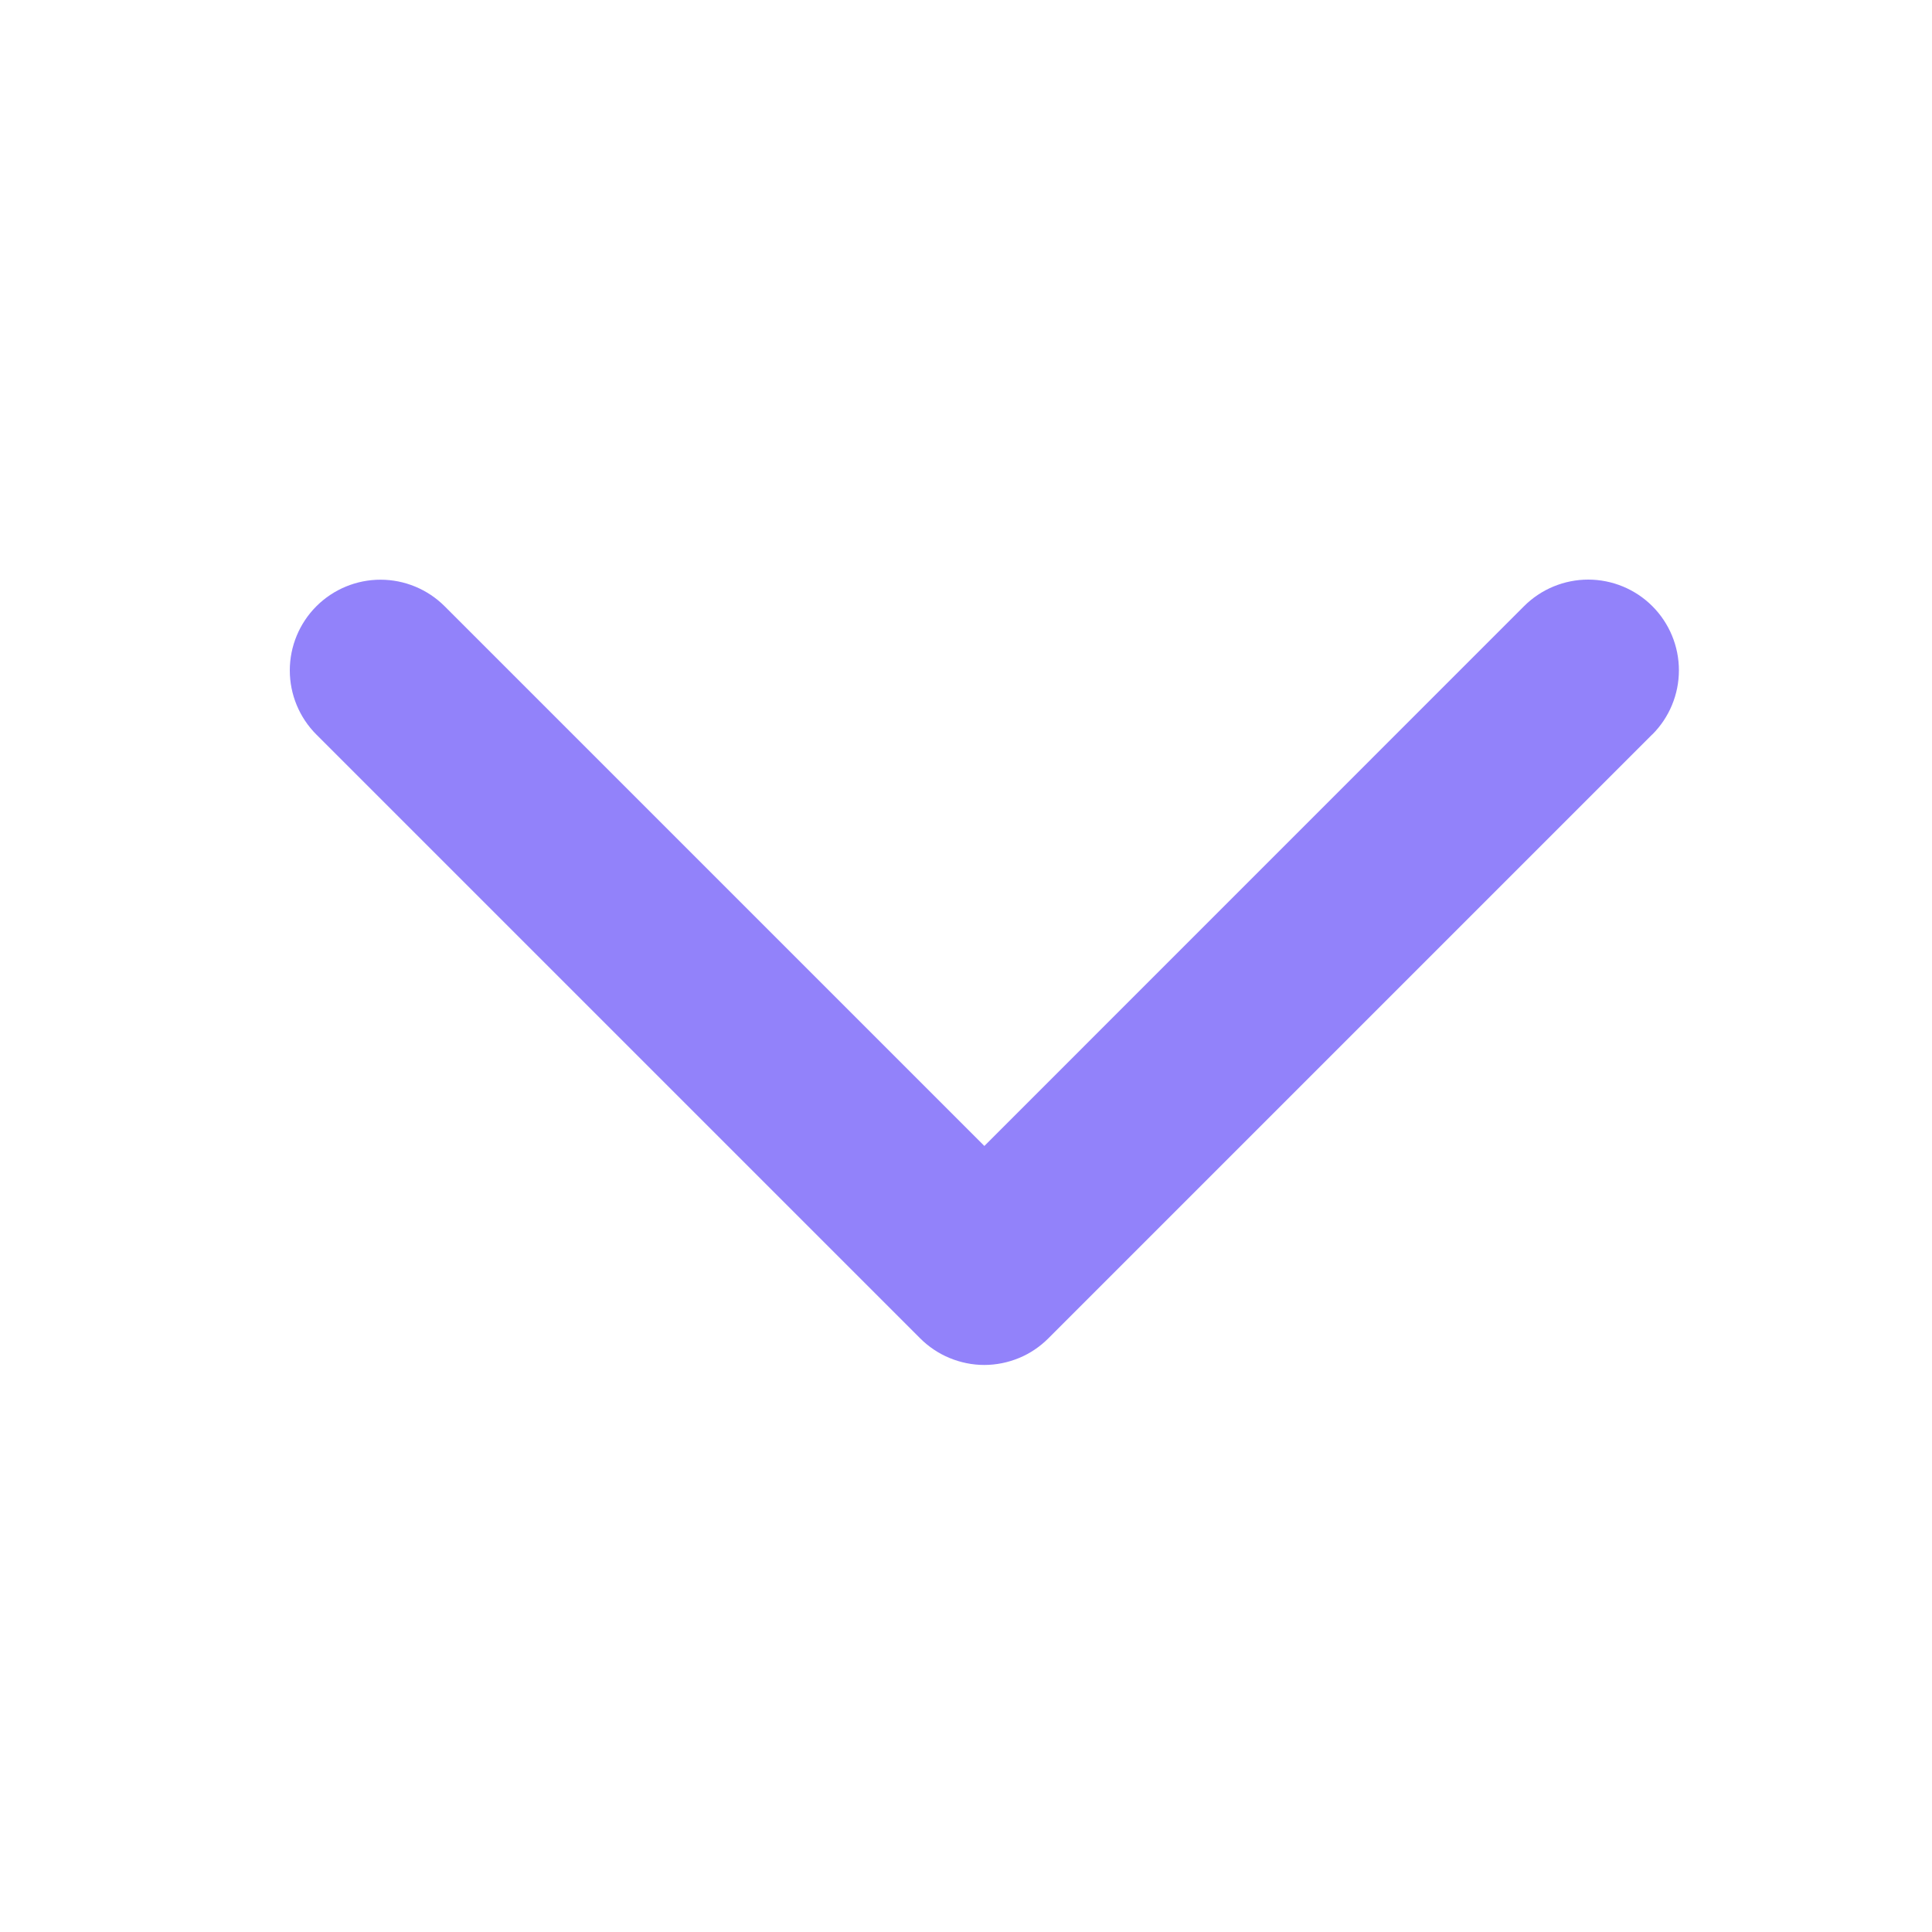 <svg width="20" height="20" viewBox="0 0 20 20" fill="none" xmlns="http://www.w3.org/2000/svg">
<path d="M17.103 7.604L10.853 13.854C10.766 13.941 10.663 14.011 10.549 14.058C10.435 14.105 10.312 14.13 10.189 14.13C10.066 14.13 9.944 14.105 9.83 14.058C9.716 14.011 9.612 13.941 9.525 13.854L3.275 7.604C3.099 7.428 3 7.189 3 6.94C3 6.691 3.099 6.452 3.275 6.276C3.451 6.1 3.69 6.001 3.939 6.001C4.188 6.001 4.427 6.1 4.603 6.276L10.19 11.863L15.777 6.275C15.953 6.099 16.192 6 16.441 6C16.69 6 16.929 6.099 17.105 6.275C17.281 6.451 17.38 6.69 17.38 6.939C17.38 7.188 17.281 7.427 17.105 7.603L17.103 7.604Z" fill="#9282FA"/>
</svg>
